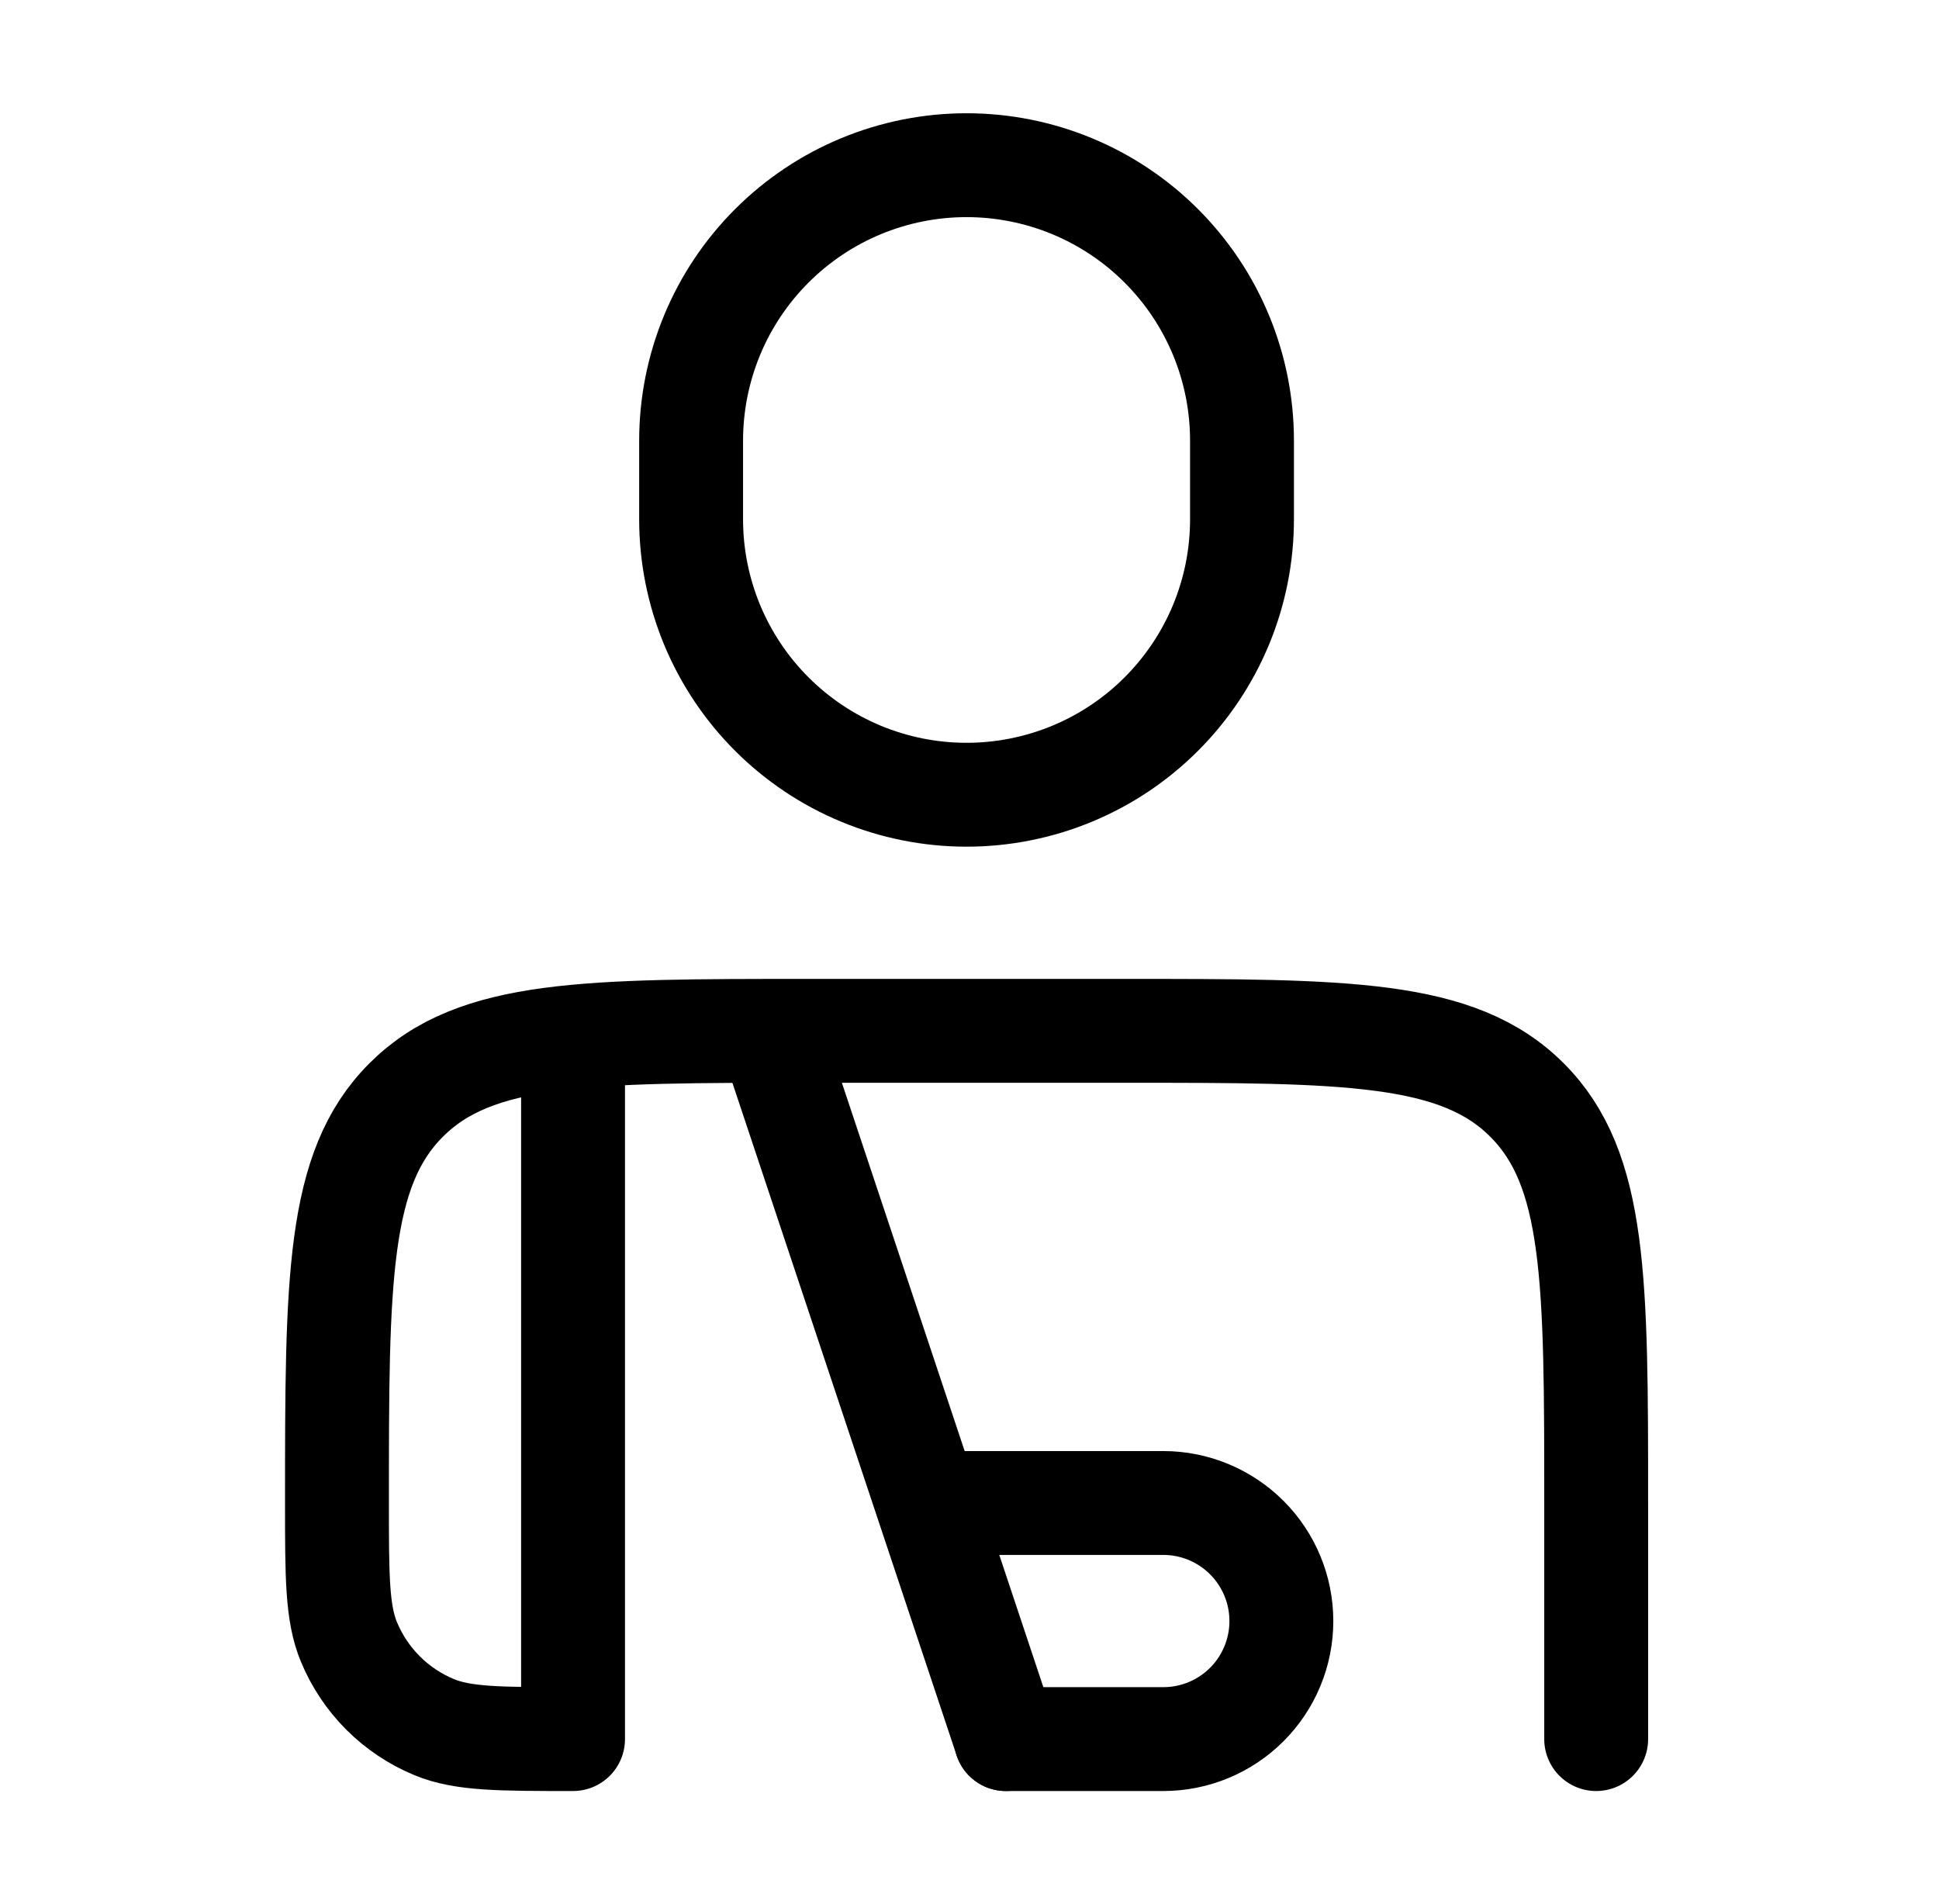 <svg width="56" height="55" viewBox="0 0 56 55" fill="none" xmlns="http://www.w3.org/2000/svg">
<path d="M46.099 50.229V43.41C46.099 36.983 46.099 33.767 44.101 31.771C42.105 29.773 38.889 29.773 32.461 29.773H23.369C16.941 29.773 13.725 29.773 11.73 31.771C9.732 33.767 9.732 36.983 9.732 43.41C9.732 45.529 9.732 46.588 10.077 47.422C10.306 47.974 10.641 48.476 11.063 48.898C11.485 49.32 11.987 49.655 12.539 49.884C13.373 50.229 14.432 50.229 16.55 50.229V30.909M22.233 29.773L29.052 50.229" stroke="black" stroke-width="3" stroke-linecap="round" stroke-linejoin="round"/>
<path d="M27.915 43.41H33.597C34.502 43.41 35.369 43.77 36.008 44.409C36.648 45.048 37.007 45.916 37.007 46.82C37.007 47.724 36.648 48.591 36.008 49.231C35.369 49.87 34.502 50.229 33.597 50.229H29.052M35.87 14.999V12.726C35.87 11.681 35.665 10.647 35.265 9.682C34.865 8.716 34.279 7.84 33.54 7.101C32.802 6.362 31.925 5.776 30.959 5.376C29.994 4.977 28.96 4.771 27.915 4.771C26.87 4.771 25.836 4.977 24.871 5.376C23.906 5.776 23.029 6.362 22.29 7.101C21.551 7.84 20.965 8.716 20.565 9.682C20.166 10.647 19.96 11.681 19.96 12.726V14.999C19.96 16.044 20.166 17.078 20.565 18.043C20.965 19.008 21.551 19.885 22.29 20.624C23.029 21.363 23.906 21.949 24.871 22.349C25.836 22.748 26.87 22.954 27.915 22.954C28.96 22.954 29.994 22.748 30.959 22.349C31.925 21.949 32.802 21.363 33.54 20.624C34.279 19.885 34.865 19.008 35.265 18.043C35.665 17.078 35.87 16.044 35.87 14.999Z" stroke="black" stroke-width="3" stroke-linecap="round" stroke-linejoin="round"/>
</svg>
